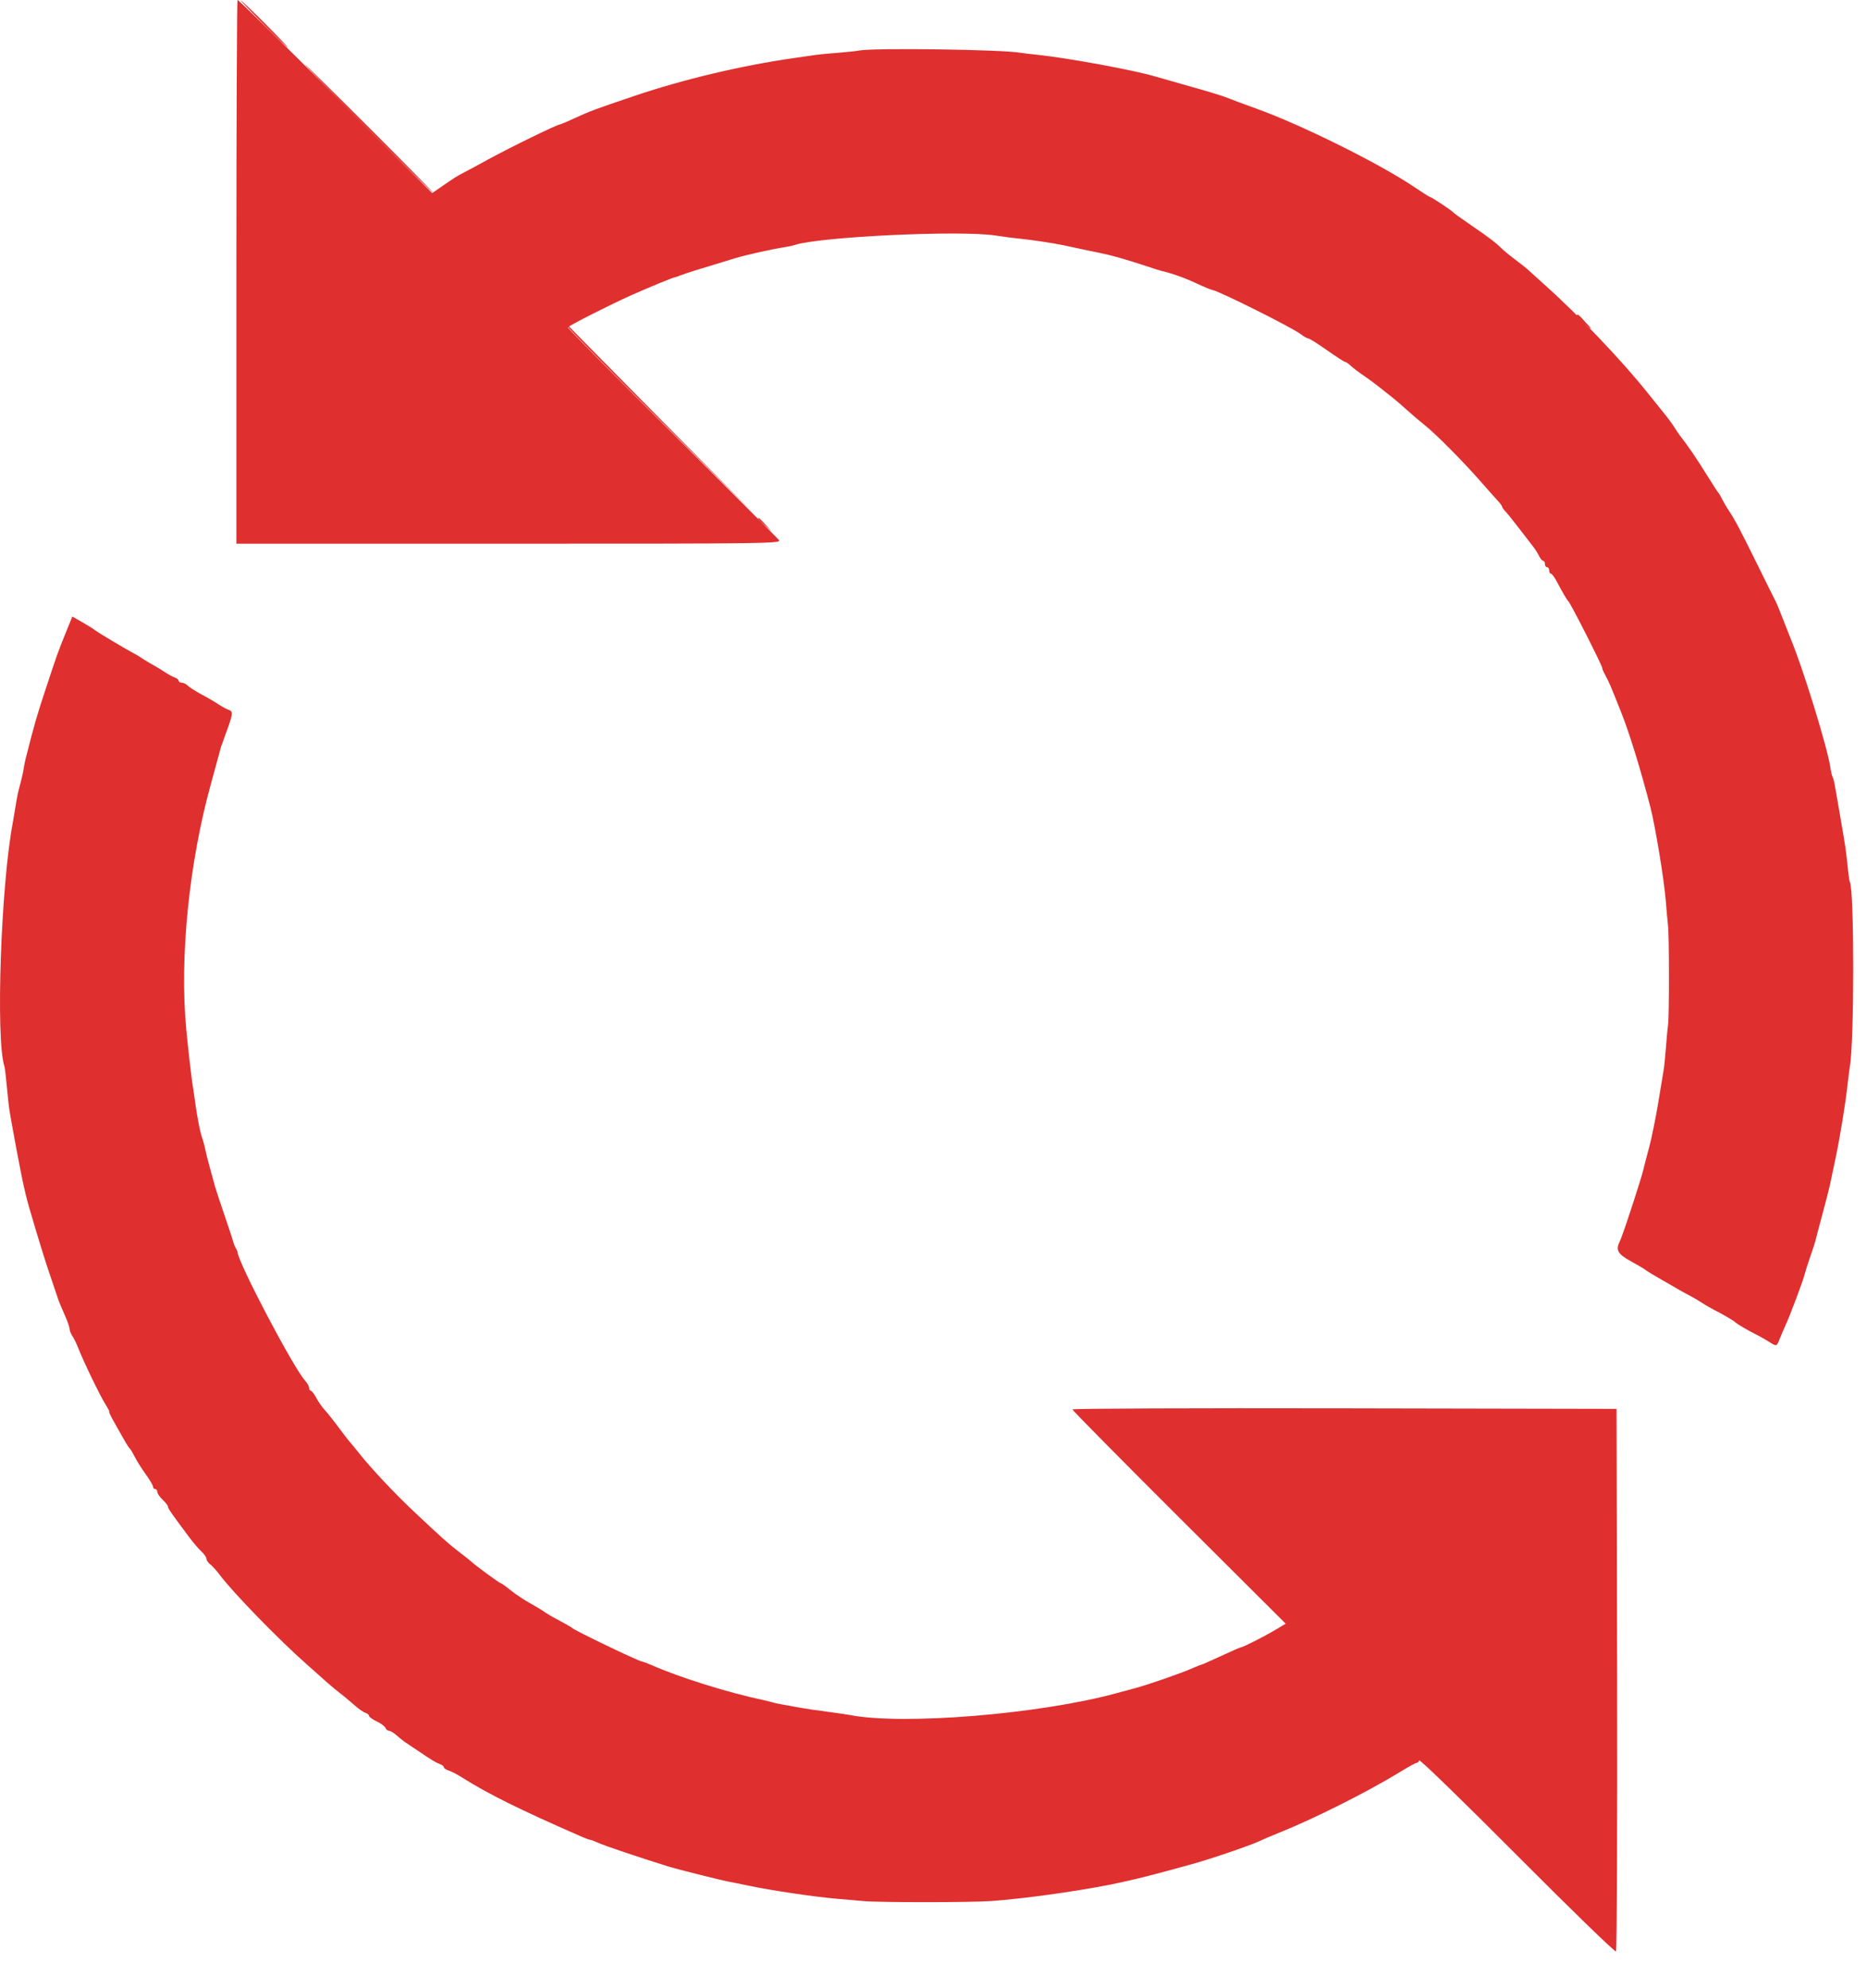 <svg width="31" height="33" viewBox="0 0 31 33" fill="none" xmlns="http://www.w3.org/2000/svg">
<path fill-rule="evenodd" clip-rule="evenodd" d="M3.944 0C3.934 0.01 3.925 2.045 3.925 4.521V9.024H8.457C12.853 9.024 12.988 9.022 12.93 8.959C12.898 8.923 12.097 8.12 11.15 7.176C10.203 6.231 9.428 5.448 9.428 5.434C9.428 5.413 10.152 5.046 10.493 4.895C10.779 4.768 11.154 4.614 11.203 4.603C11.232 4.597 11.26 4.588 11.265 4.584C11.27 4.58 11.286 4.574 11.301 4.57C11.316 4.566 11.351 4.553 11.381 4.541C11.41 4.529 11.578 4.477 11.754 4.424C11.929 4.371 12.137 4.308 12.216 4.283C12.361 4.237 12.836 4.131 13.031 4.102C13.09 4.093 13.161 4.078 13.19 4.068C13.592 3.93 15.944 3.818 16.528 3.909C16.655 3.929 16.839 3.953 16.937 3.962C17.115 3.978 17.499 4.037 17.664 4.072C17.942 4.132 18.126 4.171 18.268 4.199C18.447 4.235 18.715 4.311 19.031 4.416C19.148 4.455 19.26 4.491 19.28 4.495C19.448 4.533 19.657 4.607 19.854 4.698C19.983 4.758 20.108 4.81 20.13 4.813C20.239 4.829 21.463 5.441 21.597 5.546C21.646 5.584 21.701 5.616 21.72 5.616C21.739 5.616 21.879 5.704 22.031 5.811C22.183 5.918 22.319 6.006 22.332 6.006C22.345 6.006 22.378 6.026 22.405 6.051C22.483 6.121 22.537 6.162 22.67 6.253C22.738 6.3 22.846 6.38 22.908 6.43C22.97 6.48 23.063 6.553 23.113 6.592C23.163 6.631 23.271 6.724 23.354 6.799C23.437 6.874 23.576 6.993 23.664 7.063C23.848 7.21 24.302 7.668 24.587 7.994C24.695 8.117 24.818 8.256 24.862 8.303C24.906 8.35 24.942 8.398 24.942 8.41C24.942 8.422 24.966 8.457 24.996 8.488C25.026 8.519 25.13 8.648 25.227 8.775C25.325 8.902 25.43 9.038 25.46 9.077C25.491 9.116 25.534 9.184 25.555 9.228C25.576 9.272 25.606 9.308 25.622 9.308C25.639 9.308 25.652 9.332 25.652 9.361C25.652 9.39 25.668 9.414 25.688 9.414C25.707 9.414 25.723 9.438 25.723 9.468C25.723 9.497 25.736 9.521 25.752 9.521C25.768 9.521 25.817 9.589 25.86 9.672C25.948 9.839 26.016 9.955 26.043 9.982C26.086 10.026 26.618 11.076 26.605 11.091C26.6 11.096 26.623 11.149 26.655 11.207C26.716 11.318 26.744 11.385 26.92 11.828C27.058 12.174 27.249 12.797 27.406 13.408C27.487 13.725 27.632 14.608 27.659 14.952C27.672 15.118 27.689 15.302 27.696 15.361C27.716 15.522 27.717 16.869 27.697 17.012C27.687 17.08 27.671 17.256 27.66 17.402C27.648 17.549 27.633 17.708 27.624 17.757C27.616 17.806 27.575 18.053 27.533 18.307C27.491 18.561 27.424 18.889 27.385 19.035C27.345 19.181 27.298 19.363 27.28 19.439C27.252 19.556 27.002 20.328 26.939 20.491C26.928 20.52 26.916 20.552 26.913 20.562C26.909 20.571 26.894 20.606 26.88 20.639C26.83 20.753 26.877 20.824 27.076 20.932C27.186 20.992 27.298 21.058 27.325 21.08C27.352 21.101 27.47 21.173 27.587 21.239C27.704 21.306 27.832 21.379 27.871 21.403C27.91 21.426 27.99 21.47 28.049 21.5C28.107 21.531 28.203 21.587 28.262 21.625C28.32 21.664 28.416 21.719 28.474 21.748C28.593 21.806 28.784 21.919 28.812 21.946C28.839 21.974 29.031 22.086 29.149 22.145C29.208 22.173 29.303 22.227 29.362 22.264C29.503 22.353 29.498 22.354 29.551 22.221C29.576 22.158 29.619 22.058 29.646 21.999C29.719 21.843 29.945 21.242 29.964 21.153C29.974 21.111 30.015 20.98 30.056 20.863C30.097 20.746 30.136 20.626 30.143 20.597C30.149 20.568 30.202 20.368 30.26 20.153C30.318 19.939 30.373 19.723 30.383 19.674C30.393 19.625 30.433 19.434 30.473 19.248C30.552 18.874 30.644 18.314 30.679 17.988C30.692 17.871 30.708 17.743 30.715 17.704C30.79 17.293 30.79 14.765 30.715 14.638C30.707 14.625 30.691 14.508 30.678 14.377C30.665 14.246 30.648 14.103 30.64 14.058C30.633 14.013 30.618 13.92 30.607 13.852C30.596 13.784 30.563 13.592 30.534 13.426C30.504 13.26 30.473 13.08 30.464 13.026C30.455 12.972 30.439 12.914 30.429 12.897C30.419 12.88 30.401 12.804 30.39 12.729C30.341 12.401 29.936 11.088 29.734 10.604C29.718 10.565 29.662 10.422 29.609 10.287C29.557 10.151 29.501 10.015 29.485 9.985C29.468 9.954 29.33 9.676 29.178 9.367C28.883 8.77 28.816 8.643 28.705 8.473C28.666 8.415 28.615 8.327 28.591 8.278C28.567 8.229 28.538 8.181 28.527 8.172C28.516 8.162 28.429 8.026 28.332 7.87C28.184 7.629 28.013 7.379 27.894 7.23C27.878 7.21 27.835 7.146 27.799 7.088C27.762 7.03 27.684 6.924 27.624 6.852C27.565 6.78 27.444 6.63 27.356 6.519C26.945 6.002 26.208 5.228 25.668 4.746C25.537 4.629 25.409 4.513 25.383 4.488C25.358 4.463 25.26 4.385 25.166 4.314C25.072 4.244 24.969 4.16 24.938 4.128C24.833 4.025 24.715 3.935 24.427 3.739C24.271 3.632 24.135 3.535 24.126 3.522C24.102 3.492 23.772 3.273 23.75 3.273C23.74 3.273 23.617 3.195 23.476 3.1C22.903 2.714 21.597 2.066 20.86 1.803C20.654 1.729 20.439 1.649 20.38 1.624C20.322 1.599 20.066 1.52 19.812 1.449C19.558 1.377 19.271 1.296 19.173 1.267C18.809 1.161 17.745 0.965 17.238 0.911C17.111 0.898 16.98 0.882 16.946 0.876C16.637 0.821 14.495 0.792 14.263 0.839C14.218 0.848 14.059 0.865 13.908 0.877C13.758 0.888 13.595 0.904 13.546 0.911C13.497 0.919 13.33 0.943 13.174 0.965C12.323 1.086 11.355 1.315 10.546 1.588C9.885 1.811 9.791 1.846 9.541 1.962C9.418 2.019 9.307 2.066 9.296 2.066C9.251 2.066 8.468 2.448 8.097 2.651C7.941 2.737 7.765 2.832 7.706 2.862C7.588 2.922 7.529 2.96 7.319 3.106L7.176 3.205L5.569 1.593C4.685 0.707 3.954 -0.01 3.944 0ZM1.104 10.472C0.959 10.829 0.952 10.85 0.752 11.456C0.606 11.897 0.572 12.018 0.426 12.592C0.416 12.631 0.401 12.706 0.393 12.758C0.386 12.81 0.361 12.922 0.338 13.006C0.293 13.173 0.29 13.191 0.251 13.426C0.237 13.514 0.219 13.618 0.212 13.657C0.015 14.697 -0.073 17.239 0.072 17.694C0.08 17.719 0.096 17.843 0.107 17.97C0.119 18.097 0.137 18.273 0.147 18.36C0.166 18.516 0.356 19.532 0.4 19.71C0.412 19.758 0.426 19.816 0.43 19.838C0.46 19.979 0.712 20.818 0.819 21.13C0.889 21.335 0.951 21.518 0.957 21.538C0.974 21.592 1.018 21.701 1.091 21.864C1.127 21.946 1.156 22.035 1.156 22.061C1.156 22.087 1.178 22.139 1.203 22.178C1.229 22.216 1.272 22.304 1.298 22.372C1.378 22.58 1.659 23.163 1.748 23.304C1.794 23.377 1.824 23.437 1.816 23.437C1.801 23.437 1.859 23.545 2.082 23.934C2.11 23.983 2.142 24.031 2.154 24.041C2.166 24.05 2.204 24.114 2.239 24.183C2.273 24.251 2.355 24.381 2.421 24.471C2.487 24.562 2.541 24.654 2.541 24.676C2.541 24.697 2.557 24.715 2.576 24.715C2.596 24.715 2.612 24.736 2.612 24.762C2.612 24.788 2.652 24.847 2.701 24.893C2.75 24.939 2.789 24.99 2.789 25.008C2.789 25.037 2.859 25.137 3.152 25.528C3.216 25.613 3.305 25.716 3.349 25.756C3.393 25.796 3.428 25.849 3.428 25.873C3.428 25.898 3.456 25.939 3.491 25.965C3.525 25.99 3.596 26.069 3.649 26.14C3.864 26.429 4.64 27.226 5.095 27.626C5.239 27.753 5.397 27.893 5.446 27.938C5.495 27.982 5.582 28.054 5.639 28.098C5.697 28.141 5.802 28.229 5.873 28.292C5.944 28.356 6.03 28.417 6.064 28.428C6.099 28.439 6.127 28.462 6.127 28.479C6.127 28.496 6.184 28.538 6.254 28.571C6.324 28.604 6.39 28.653 6.4 28.679C6.41 28.706 6.437 28.727 6.459 28.727C6.482 28.727 6.541 28.763 6.59 28.807C6.64 28.851 6.705 28.903 6.735 28.922C6.766 28.942 6.861 29.005 6.947 29.064C7.173 29.217 7.237 29.256 7.307 29.281C7.341 29.293 7.369 29.316 7.369 29.332C7.369 29.348 7.405 29.373 7.449 29.387C7.493 29.4 7.59 29.451 7.665 29.498C8.11 29.779 8.617 30.03 9.664 30.488C9.726 30.515 9.787 30.537 9.801 30.537C9.814 30.537 9.876 30.561 9.938 30.589C10.037 30.635 10.582 30.818 11.079 30.974C11.251 31.027 11.95 31.203 12.104 31.232C12.146 31.239 12.291 31.269 12.428 31.298C12.796 31.376 13.557 31.488 13.901 31.516C14.067 31.529 14.259 31.546 14.327 31.553C14.574 31.578 16.128 31.578 16.475 31.552C17.096 31.507 18.152 31.352 18.676 31.229C18.715 31.22 18.811 31.198 18.889 31.18C19.054 31.142 19.625 30.989 19.883 30.914C20.213 30.818 20.771 30.625 20.913 30.558C20.971 30.53 21.107 30.472 21.215 30.429C21.816 30.189 22.693 29.749 23.251 29.408C23.384 29.326 23.507 29.259 23.523 29.259C23.539 29.259 23.558 29.241 23.565 29.219C23.573 29.196 24.305 29.907 25.192 30.798C26.078 31.688 26.817 32.405 26.832 32.389C26.847 32.374 26.855 30.342 26.851 27.873L26.841 23.384L22.324 23.375C19.839 23.37 17.806 23.378 17.806 23.393C17.806 23.408 18.603 24.214 19.577 25.185L21.348 26.95L21.183 27.048C21.003 27.157 20.641 27.34 20.607 27.341C20.595 27.342 20.443 27.408 20.27 27.488C20.096 27.568 19.951 27.633 19.946 27.631C19.941 27.63 19.861 27.662 19.768 27.702C19.598 27.777 19.052 27.965 18.854 28.018C18.795 28.034 18.652 28.072 18.536 28.104C17.264 28.451 14.996 28.637 14.114 28.466C14.066 28.457 13.946 28.439 13.848 28.426C13.506 28.381 13.421 28.368 13.227 28.334C12.961 28.288 12.877 28.271 12.807 28.25C12.774 28.241 12.708 28.224 12.659 28.214C12.082 28.092 11.272 27.838 10.817 27.636C10.751 27.607 10.679 27.58 10.657 27.577C10.586 27.565 9.533 27.059 9.499 27.02C9.489 27.009 9.394 26.954 9.286 26.897C9.179 26.841 9.067 26.776 9.038 26.753C9.008 26.73 8.904 26.667 8.807 26.613C8.709 26.56 8.563 26.463 8.481 26.397C8.4 26.331 8.324 26.277 8.313 26.277C8.294 26.277 7.87 25.967 7.831 25.924C7.821 25.913 7.741 25.849 7.653 25.782C7.445 25.623 7.343 25.532 6.852 25.069C6.551 24.786 6.159 24.368 5.97 24.13C5.893 24.032 5.82 23.944 5.809 23.934C5.798 23.924 5.718 23.821 5.631 23.703C5.544 23.586 5.437 23.452 5.394 23.405C5.35 23.358 5.286 23.266 5.251 23.201C5.216 23.135 5.175 23.082 5.16 23.082C5.145 23.082 5.132 23.061 5.132 23.036C5.132 23.01 5.104 22.958 5.069 22.92C4.875 22.71 3.947 20.945 3.943 20.777C3.942 20.766 3.929 20.737 3.914 20.713C3.899 20.688 3.879 20.64 3.871 20.606C3.863 20.572 3.798 20.376 3.728 20.171C3.657 19.966 3.586 19.75 3.57 19.692C3.554 19.633 3.514 19.489 3.482 19.372C3.449 19.255 3.416 19.119 3.407 19.071C3.398 19.022 3.376 18.942 3.359 18.893C3.323 18.797 3.269 18.518 3.233 18.242C3.22 18.147 3.205 18.042 3.198 18.007C3.184 17.935 3.12 17.374 3.092 17.077C2.98 15.888 3.139 14.318 3.505 13C3.583 12.717 3.653 12.461 3.66 12.432C3.666 12.402 3.675 12.375 3.679 12.37C3.683 12.365 3.689 12.349 3.693 12.334C3.697 12.32 3.71 12.284 3.721 12.254C3.875 11.835 3.879 11.81 3.792 11.78C3.758 11.768 3.682 11.726 3.624 11.688C3.565 11.649 3.439 11.575 3.342 11.524C3.246 11.472 3.145 11.408 3.118 11.381C3.091 11.354 3.046 11.331 3.018 11.331C2.99 11.331 2.967 11.317 2.967 11.3C2.967 11.283 2.939 11.259 2.905 11.247C2.871 11.235 2.795 11.194 2.736 11.155C2.678 11.116 2.598 11.068 2.559 11.047C2.52 11.027 2.44 10.979 2.381 10.941C2.323 10.902 2.251 10.858 2.221 10.844C2.108 10.786 1.633 10.503 1.582 10.463C1.553 10.439 1.455 10.378 1.365 10.327L1.201 10.233L1.104 10.472Z" fill="#DF2F2F"/>
<path fill-rule="evenodd" clip-rule="evenodd" d="M4.37 0.397C4.584 0.612 4.767 0.787 4.777 0.787C4.787 0.787 4.62 0.612 4.406 0.397C4.191 0.182 4.008 0.006 3.998 0.006C3.989 0.006 4.156 0.182 4.37 0.397ZM6.11 2.136C6.695 2.722 7.182 3.201 7.192 3.201C7.202 3.201 6.731 2.722 6.145 2.136C5.56 1.551 5.072 1.071 5.063 1.071C5.053 1.071 5.524 1.551 6.11 2.136ZM9.429 5.423C9.429 5.441 10.128 6.151 10.982 7L12.535 8.544L10.991 6.984C10.142 6.125 9.443 5.416 9.438 5.407C9.433 5.398 9.429 5.405 9.429 5.423ZM12.588 8.609C12.588 8.615 12.64 8.667 12.704 8.724L12.819 8.828L12.715 8.713C12.618 8.605 12.588 8.581 12.588 8.609Z" fill="#DF2F2F"/>
<path fill-rule="evenodd" clip-rule="evenodd" d="M26.186 5.236C26.186 5.242 26.237 5.294 26.301 5.352L26.416 5.456L26.312 5.34C26.215 5.233 26.186 5.209 26.186 5.236Z" fill="#DF2F2F"/>
<path fill-rule="evenodd" clip-rule="evenodd" d="M26.186 5.236C26.186 5.242 26.237 5.294 26.301 5.352L26.416 5.456L26.312 5.34C26.215 5.233 26.186 5.209 26.186 5.236Z" fill="#DF2F2F"/>
<path fill-rule="evenodd" clip-rule="evenodd" d="M26.186 5.236C26.186 5.242 26.237 5.294 26.301 5.352L26.416 5.456L26.312 5.34C26.215 5.233 26.186 5.209 26.186 5.236Z" fill="#DF2F2F"/>
<path fill-rule="evenodd" clip-rule="evenodd" d="M26.186 5.236C26.186 5.242 26.237 5.294 26.301 5.352L26.416 5.456L26.312 5.34C26.215 5.233 26.186 5.209 26.186 5.236Z" fill="#DF2F2F"/>
<path fill-rule="evenodd" clip-rule="evenodd" d="M26.186 5.236C26.186 5.242 26.237 5.294 26.301 5.352L26.416 5.456L26.312 5.34C26.215 5.233 26.186 5.209 26.186 5.236Z" fill="#DF2F2F"/>
<path fill-rule="evenodd" clip-rule="evenodd" d="M26.186 5.236C26.186 5.242 26.237 5.294 26.301 5.352L26.416 5.456L26.312 5.34C26.215 5.233 26.186 5.209 26.186 5.236Z" fill="#DF2F2F"/>
<path fill-rule="evenodd" clip-rule="evenodd" d="M26.186 5.236C26.186 5.242 26.237 5.294 26.301 5.352L26.416 5.456L26.312 5.34C26.215 5.233 26.186 5.209 26.186 5.236Z" fill="#DF2F2F"/>
</svg>
